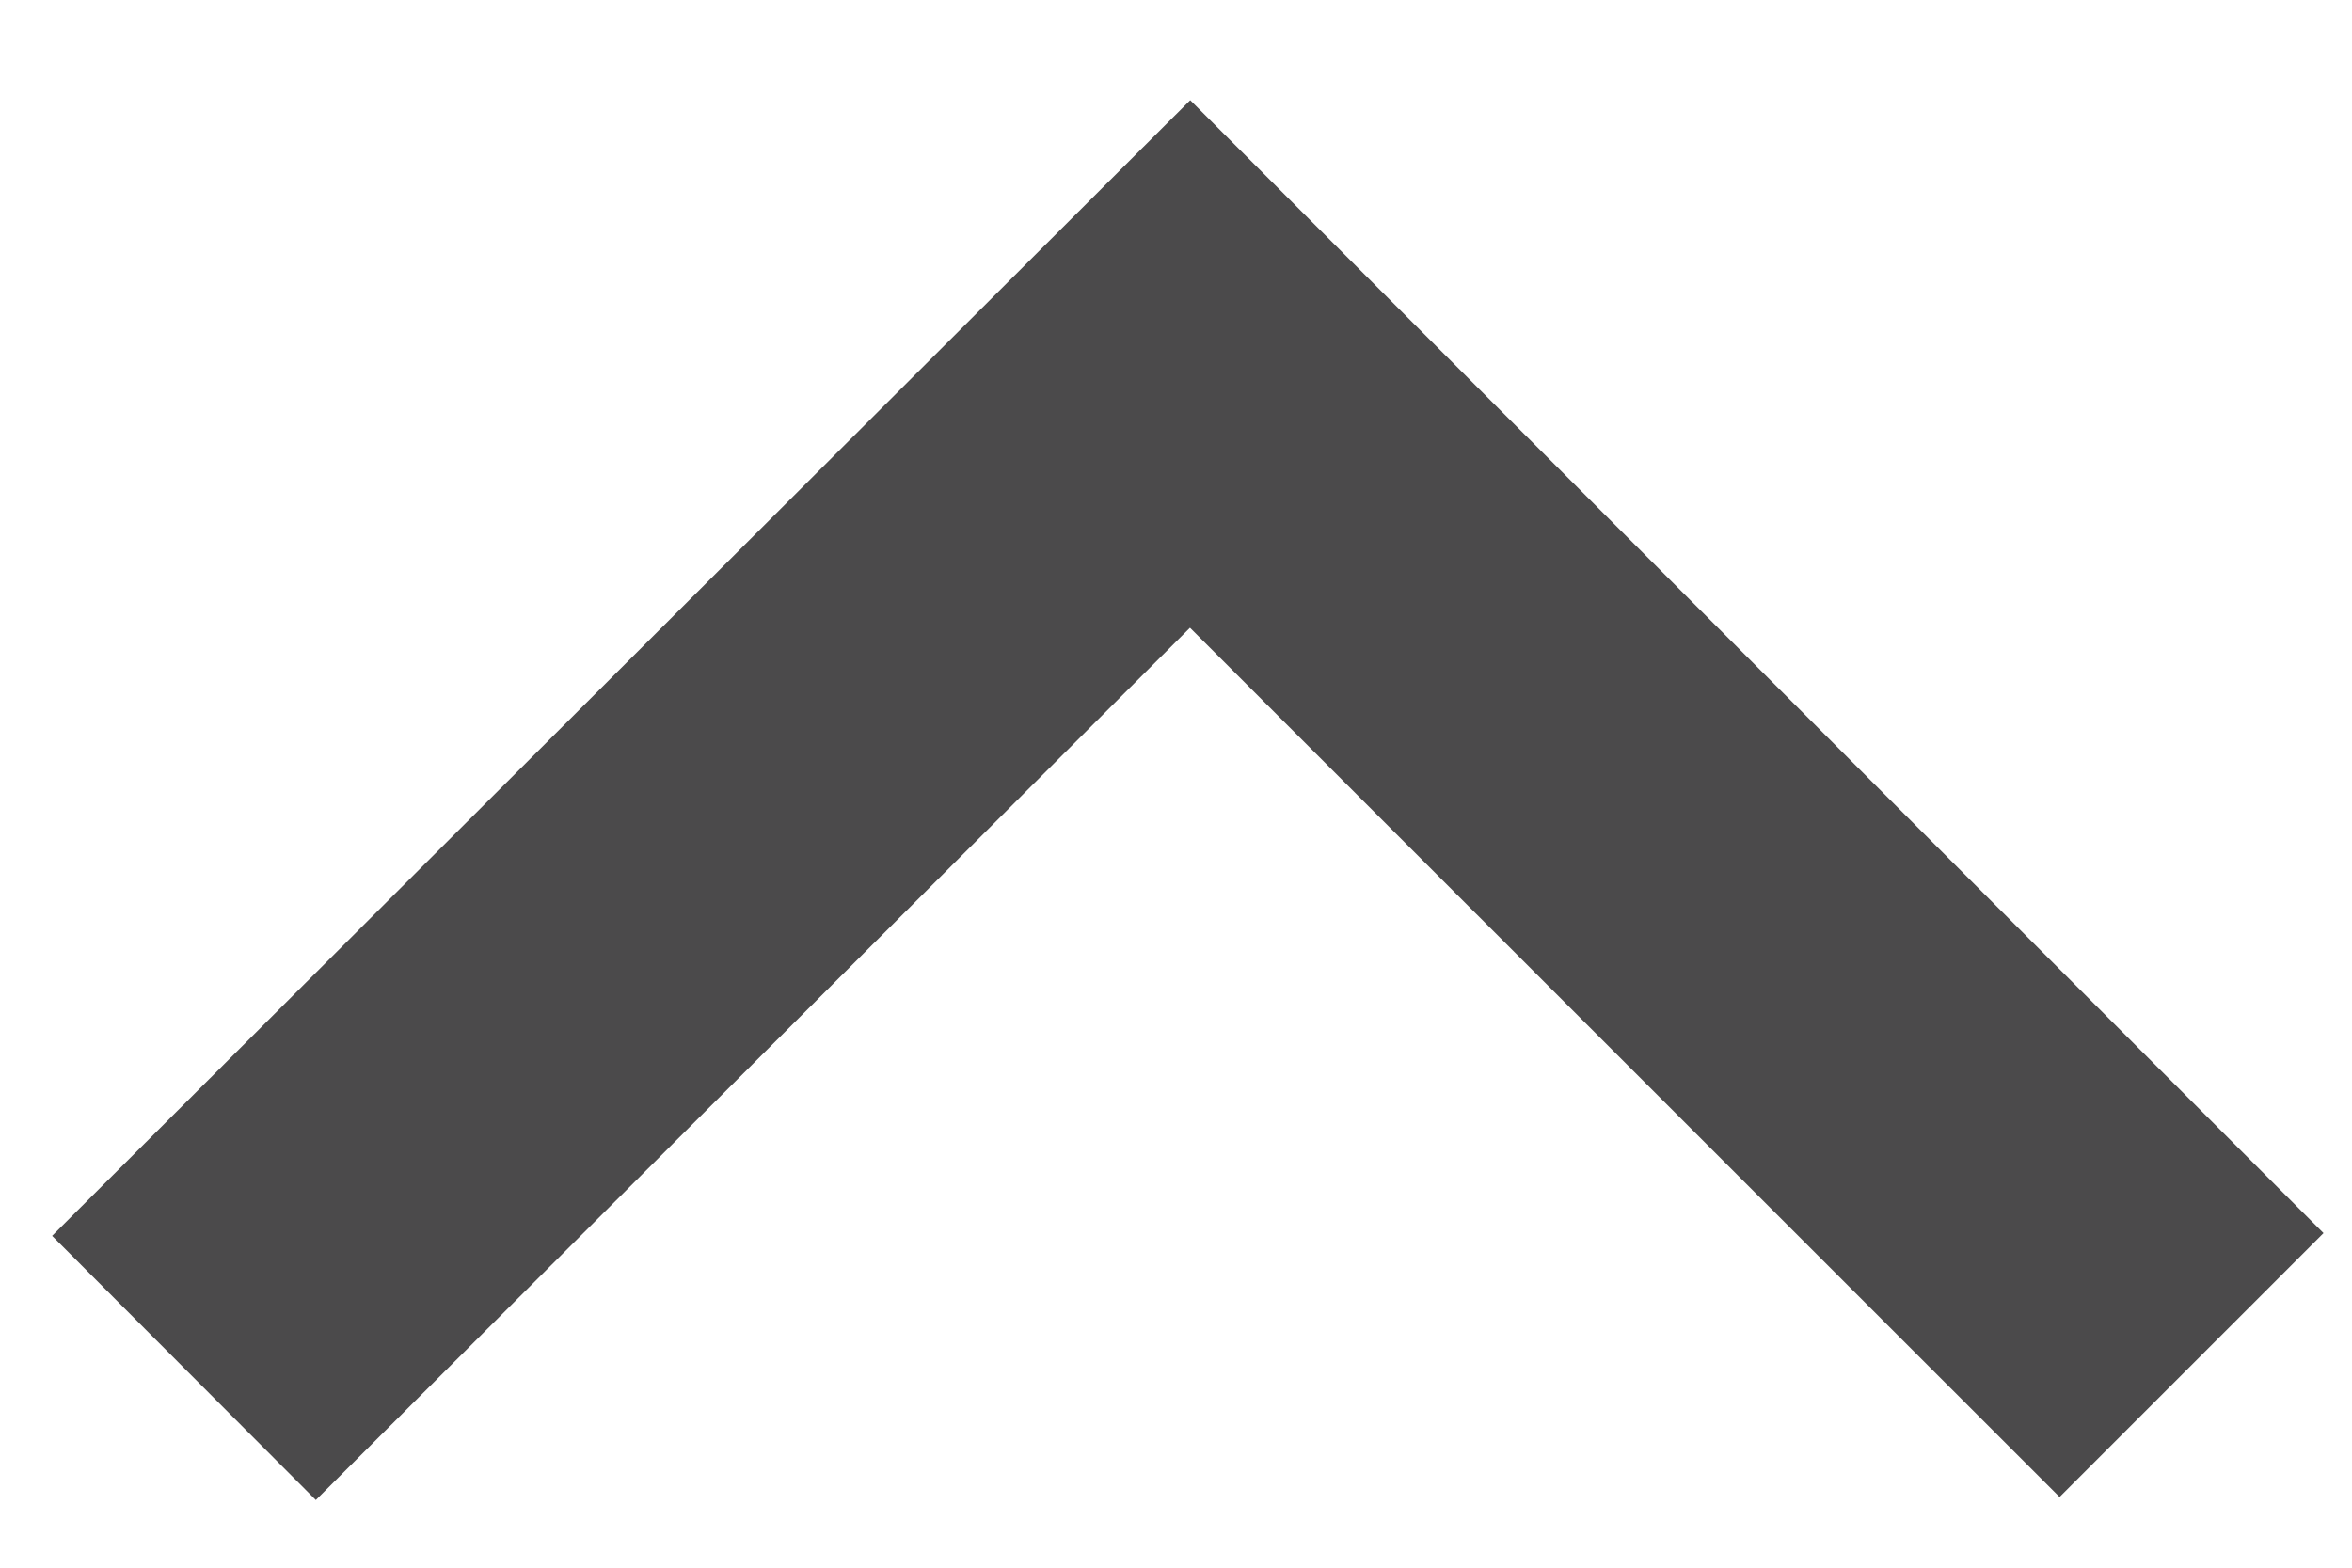 <?xml version="1.0" encoding="utf-8"?>
<!-- Generator: Adobe Illustrator 13.0.0, SVG Export Plug-In  -->
<!DOCTYPE svg PUBLIC "-//W3C//DTD SVG 1.1//EN" "http://www.w3.org/Graphics/SVG/1.1/DTD/svg11.dtd">
<svg version="1.1"
	 xmlns="http://www.w3.org/2000/svg" xmlns:xlink="http://www.w3.org/1999/xlink" xmlns:a="http://ns.adobe.com/AdobeSVGViewerExtensions/3.0/"
	 x="0px" y="0px" width="18px" height="12px" viewBox="-0.399 -0.766 18 12" enable-background="new -0.399 -0.766 18 12"
	 xml:space="preserve">
<defs>
</defs>
<polyline fill="none" stroke="#4B4A4B" stroke-width="2.857" points="1.009,9.705 8.709,2.02 16.373,9.683 "/>
</svg>
